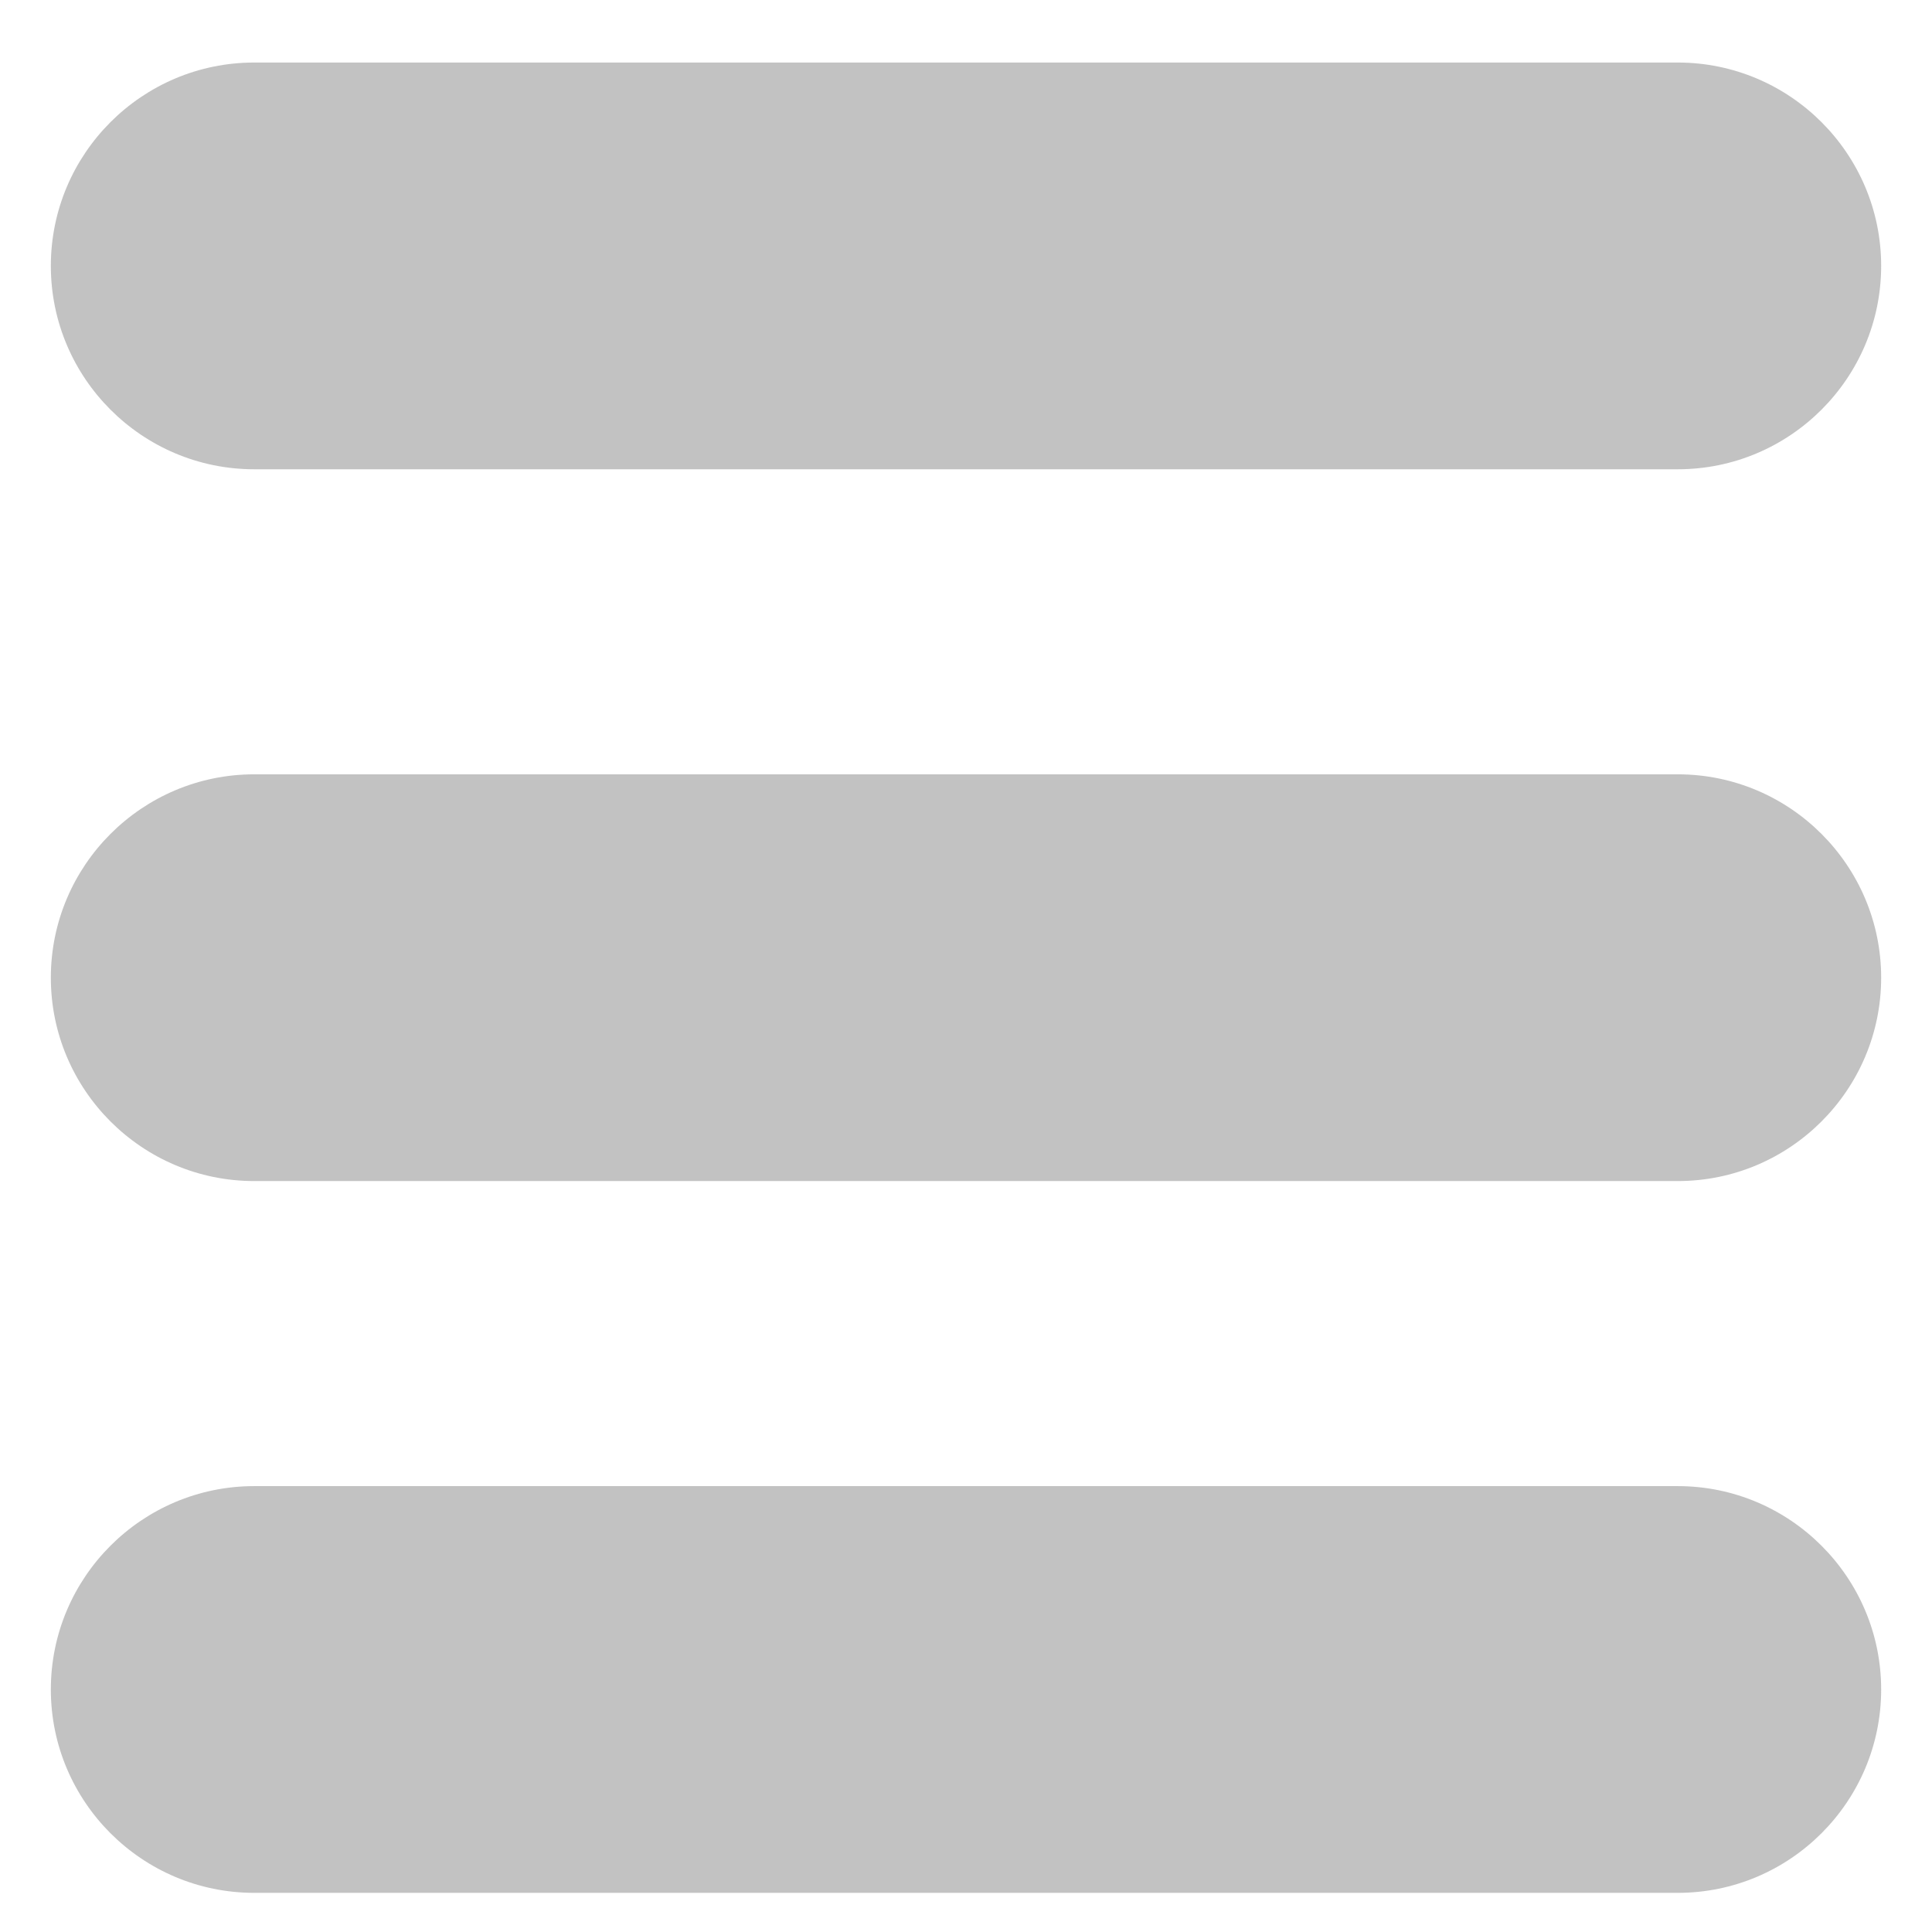 <svg width="19" height="19" viewBox="0 0 19 19" fill="none" xmlns="http://www.w3.org/2000/svg">
<path d="M16.5 14.615H2.5C1.397 14.615 0.5 15.512 0.5 16.615C0.5 17.718 1.397 18.615 2.5 18.615H16.5C17.603 18.615 18.5 17.718 18.5 16.615C18.5 15.512 17.603 14.615 16.5 14.615ZM16.5 7.615H2.5C1.397 7.615 0.5 8.512 0.5 9.615C0.5 10.718 1.397 11.615 2.5 11.615H16.5C17.603 11.615 18.5 10.718 18.5 9.615C18.5 8.512 17.603 7.615 16.5 7.615ZM16.5 0.615H2.5C1.397 0.615 0.5 1.512 0.5 2.615C0.5 3.718 1.397 4.615 2.5 4.615H16.5C17.603 4.615 18.5 3.718 18.5 2.615C18.5 1.512 17.603 0.615 16.5 0.615Z" fill="#333333" fill-opacity="0.3"/>
</svg>
